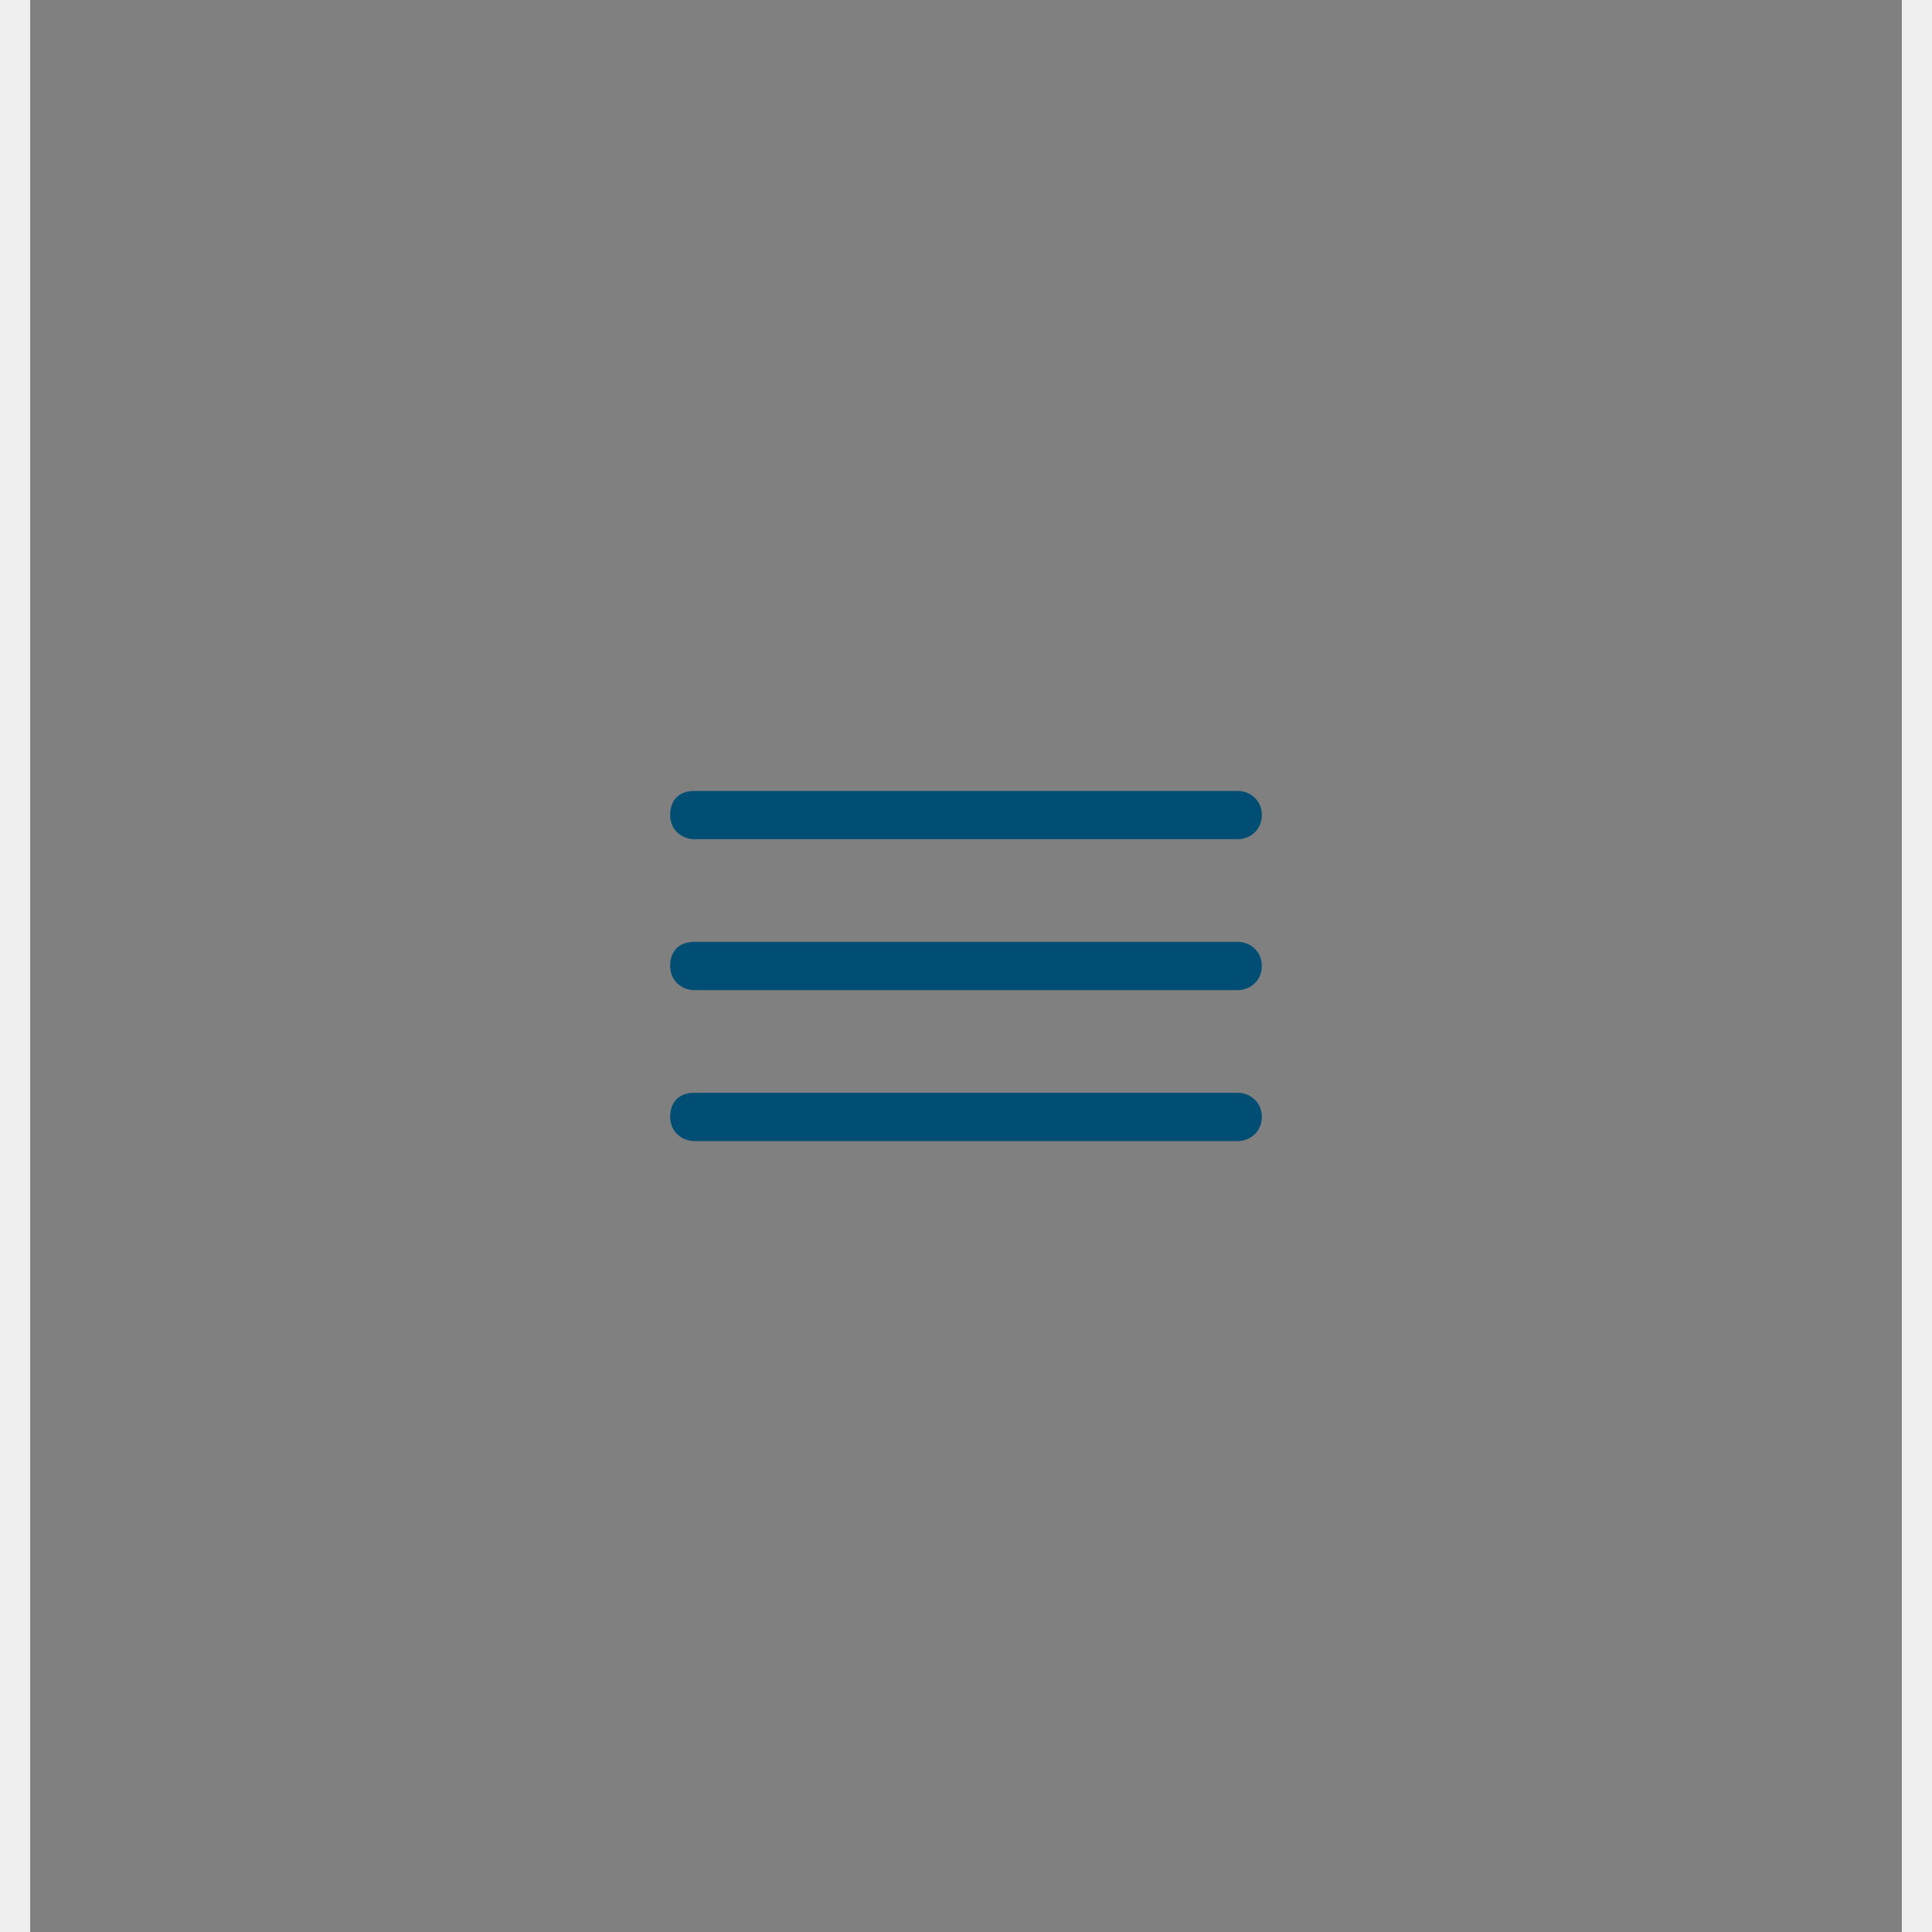 <?xml version="1.0" encoding="utf-8"?>
<!-- Generator: Adobe Illustrator 26.0.3, SVG Export Plug-In . SVG Version: 6.00 Build 0)  -->
<svg version="1.1" xmlns="http://www.w3.org/2000/svg" xmlns:xlink="http://www.w3.org/1999/xlink" x="0px" y="0px"
	 viewBox="0 0 64 64" style="enable-background:new 0 0 64 64;" xml:space="preserve">
<rect x="0" y="0" width="64" height="64" fill="#808080" stroke="none"/>
<style type="text/css">
	.st0{fill:#014E75;}
	.st1{display:none;fill:none;stroke:#F2F2F2;}
	.st2{fill:none;stroke:#EFEFEF;}
</style>
<g id="Layer_1">
	<path class="st0" d="M41,27.8H23c-0.4,0-0.8-0.3-0.8-0.8s0.3-0.8,0.8-0.8h18c0.4,0,0.8,0.3,0.8,0.8S41.4,27.8,41,27.8z"/>
	<path class="st0" d="M41,32.8H23c-0.4,0-0.8-0.3-0.8-0.8s0.3-0.8,0.8-0.8h18c0.4,0,0.8,0.3,0.8,0.8S41.4,32.8,41,32.8z"/>
	<path class="st0" d="M41,37.8H23c-0.4,0-0.8-0.3-0.8-0.8s0.3-0.8,0.8-0.8h18c0.4,0,0.8,0.3,0.8,0.8S41.4,37.8,41,37.8z"/>
	<rect x="0.5" y="0.5" class="st1" width="63" height="63"/>
</g>
<g id="Layer_2">
	<line class="st2" x1="0.5" y1="0" x2="0.5" y2="64"/>
	<line class="st2" x1="63.5" y1="0" x2="63.5" y2="64"/>
</g>
</svg>
